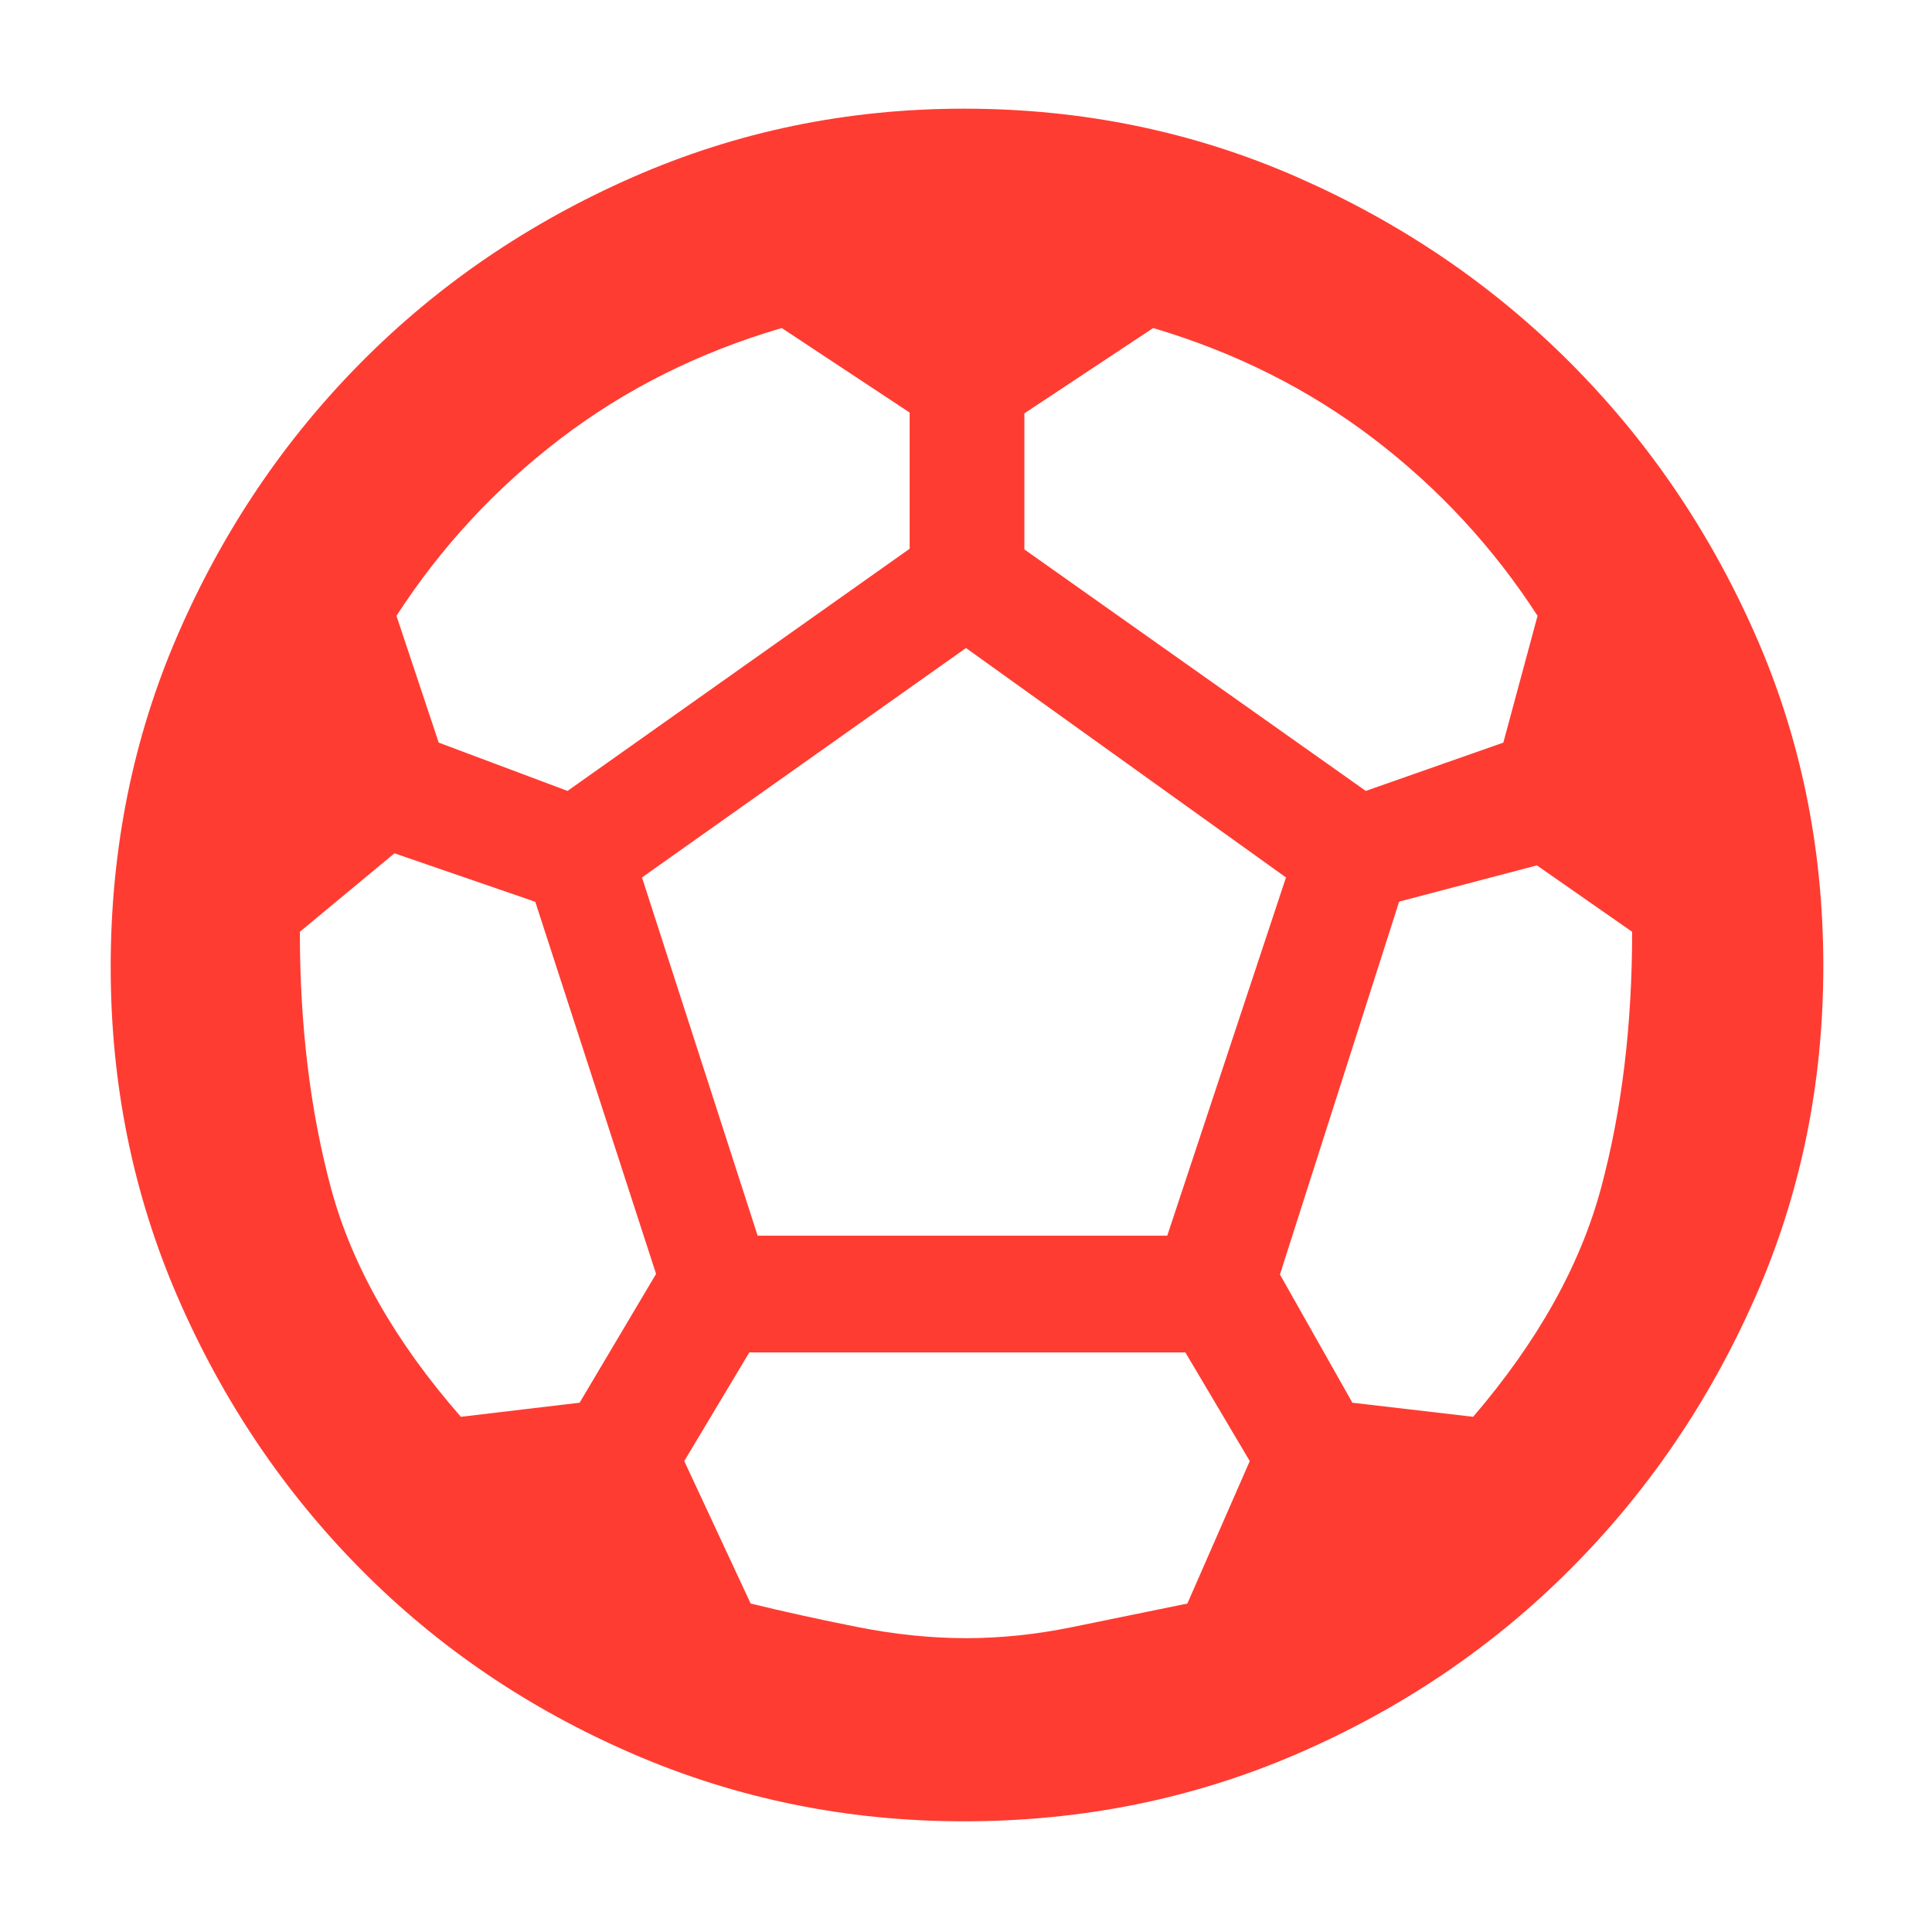 <svg xmlns="http://www.w3.org/2000/svg" height="48" viewBox="0 -960 960 960" width="48"><path fill="rgb(255, 60, 50)" d="M479-55q-87 0-164.5-33.5t-135-91.5q-57.5-58-91-135T55-479.5Q55-568 88.5-645t91-135q57.5-58 135-92T479-906q88 0 165.5 34T780-780q58 58 92 134.91 34 76.9 34 165.09 0 88-34 165t-92 135q-58 58-135.5 91.5T479-55Zm199.66-512L747-591l17-63q-33-51-81.31-87.9Q634.38-778.8 573-797l-64 42.4v67.6l169.66 120ZM282-567l170-120.33V-755l-63.55-42q-61.54 18-110 55Q230-705 197-654l21 63 64 24Zm-53 311 59-7 38-64-60.02-184.9L196-536l-47 39q0 70 15.5 127.5T229-256Zm251 110q26 0 53-5.55 27-5.56 57-11.66L621-234l-32-54H372.34L340-234l33 70.79q25 6.1 53 11.66 28 5.55 54 5.55ZM376.46-346H580l59-178-159-114-161 114 57.46 178ZM732-256q48-56 63.5-113.5T811-497l-47.32-33-68.45 18L636-326.71 672-263l60 7Z"/></svg>
